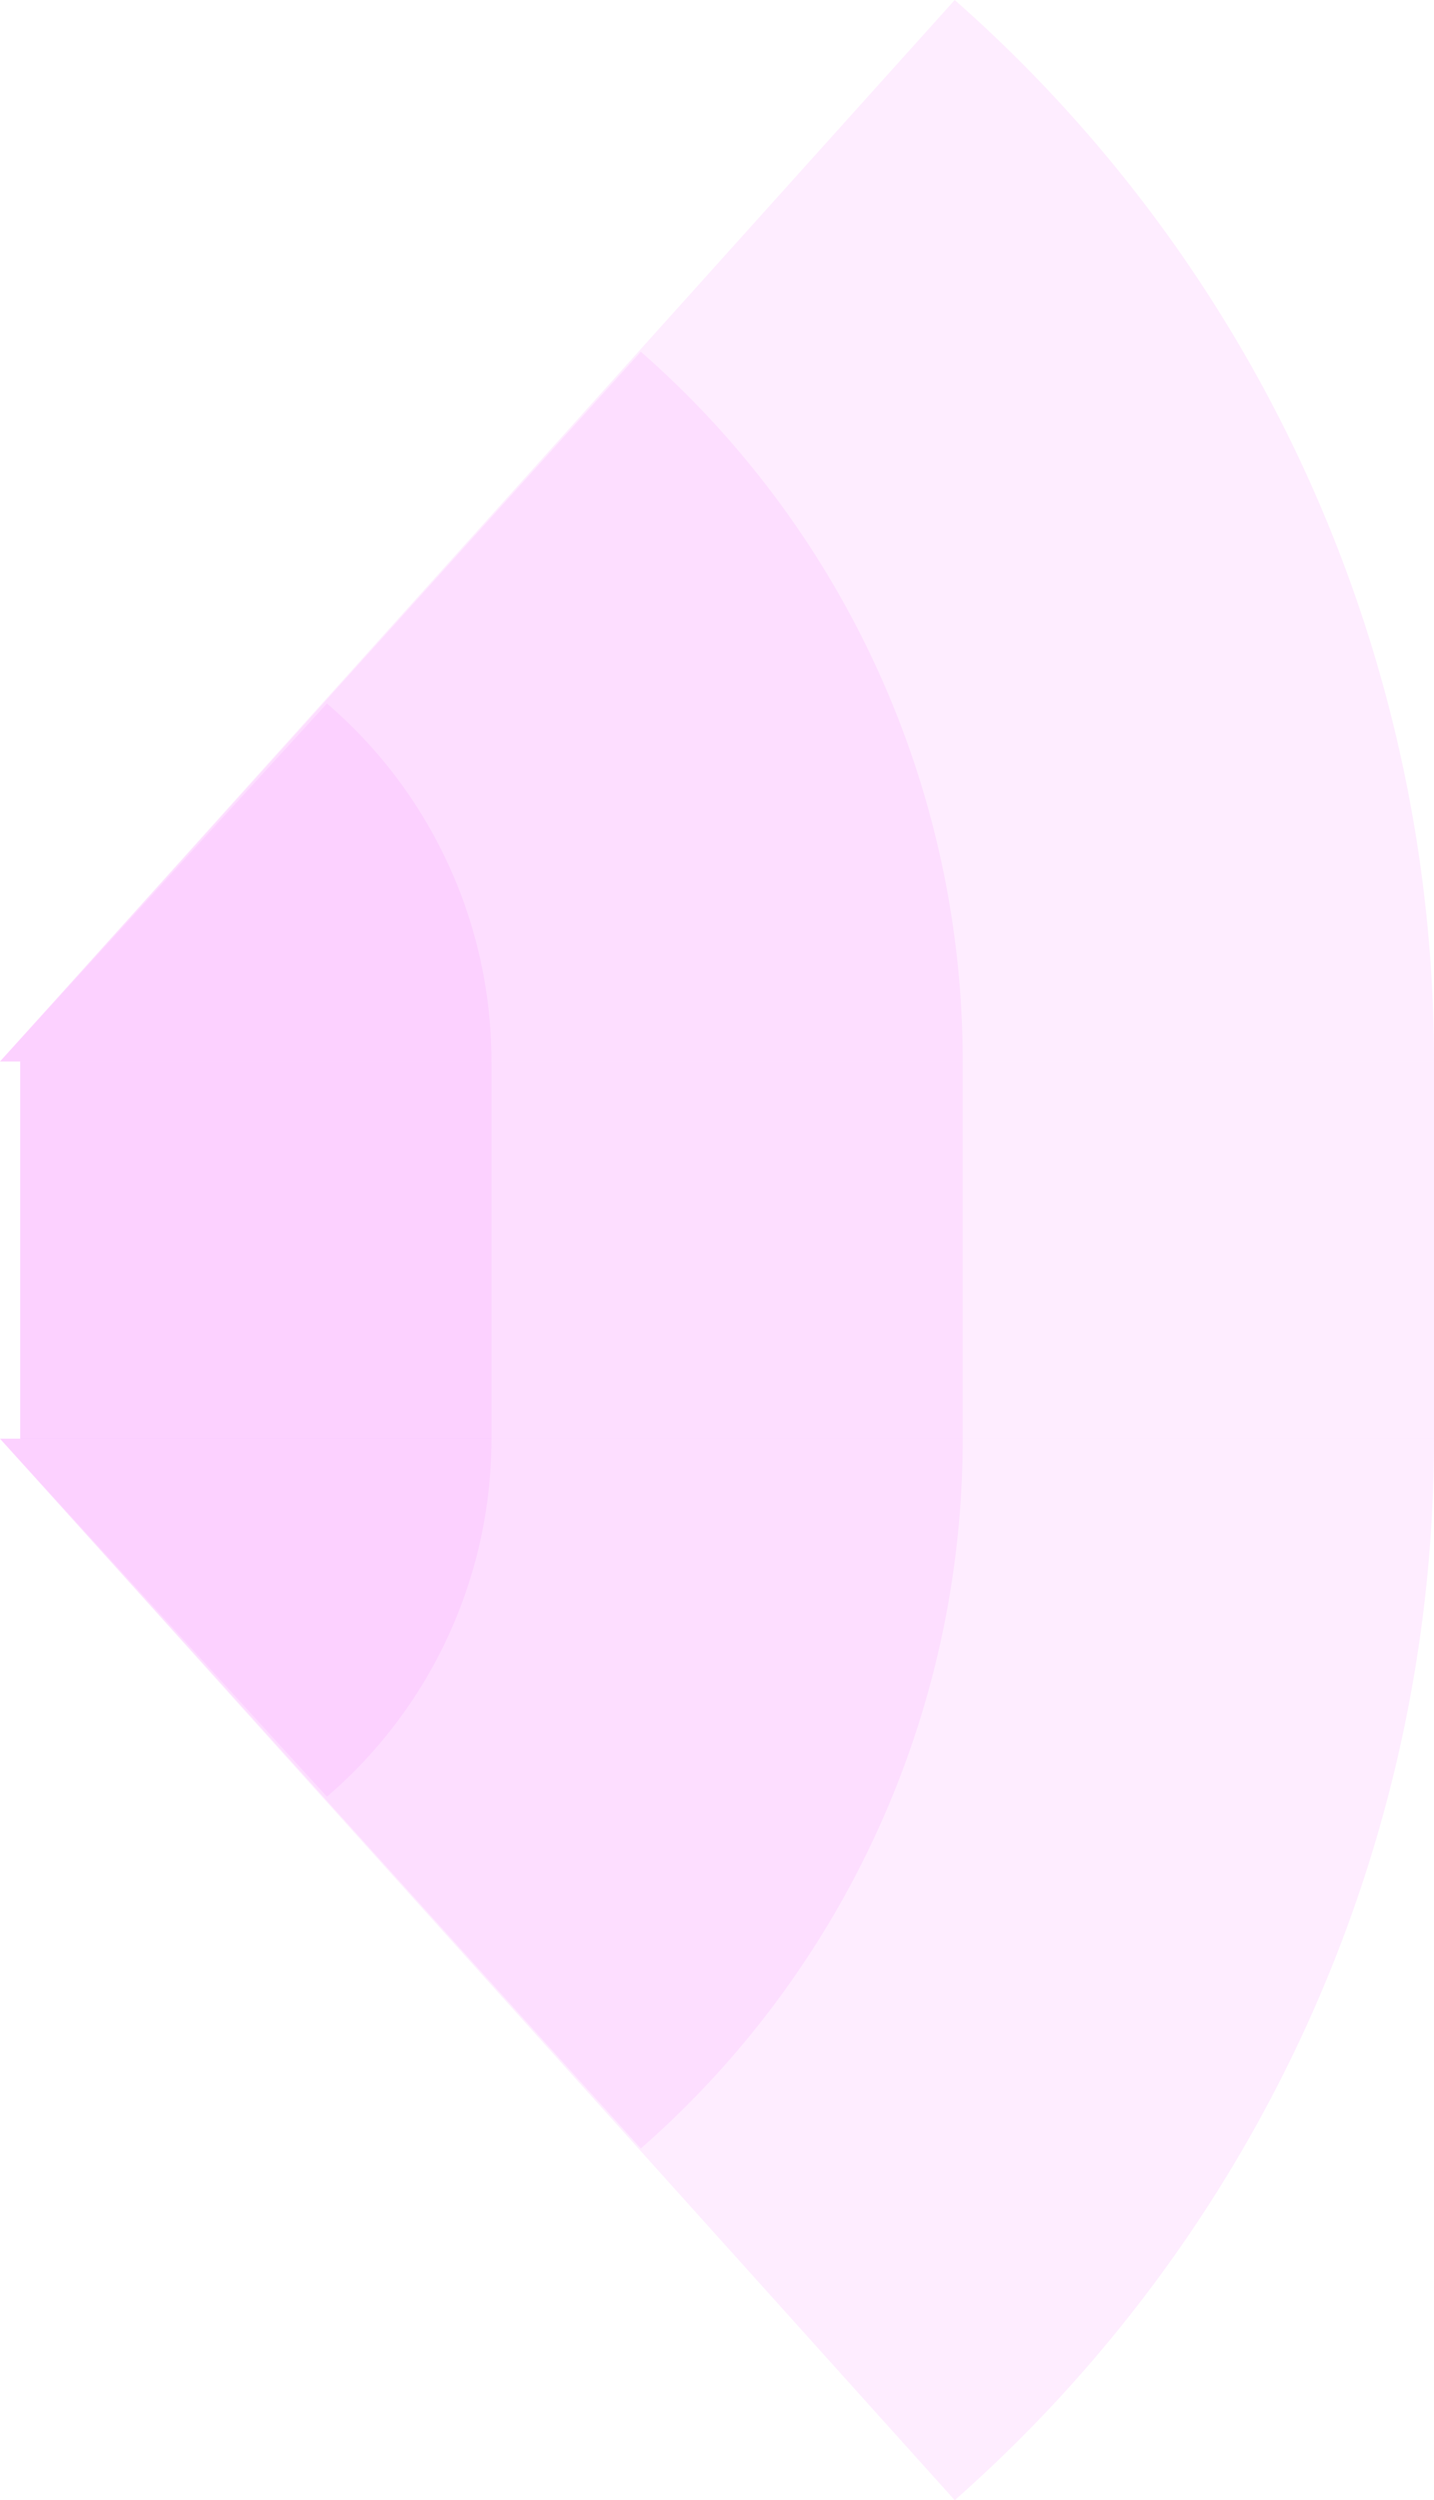 <!-- Created with Inkscape (http://www.inkscape.org/) --><svg xmlns:rdf="http://www.w3.org/1999/02/22-rdf-syntax-ns#" width="859.608" xmlns:svg="http://www.w3.org/2000/svg" id="svg2" height="1497.898" xmlns:dc="http://purl.org/dc/elements/1.1/" xmlns:cc="http://creativecommons.org/ns#" xmlns="http://www.w3.org/2000/svg" version="1.1">
  <defs id="defs3031"/>
<rect x="12.108" width="847.5" id="rect3000" y="635.949" height="226" style="fill:#f789ff;fill-opacity:0.15"/>
  <rect x="12.108" width="565" id="rect3001" y="635.949" height="226" style="fill:#f789ff;fill-opacity:0.15"/>
  <rect x="12.108" width="282.5" id="rect3002" y="635.949" height="226" style="fill:#f789ff;fill-opacity:0.15"/>
  
	
	
	<path style="fill:#f789ff;fill-opacity:0.15" id="path3021" d="M 572.309,0 A 847.5,847.5 0 0 1 859.608,635.949 h -859.608 z"/>
	<path style="fill:#f789ff;fill-opacity:0.15" id="path3021" d="M 384.154,210.736 A 565,565 0 0 1 577.108,635.949 h -577.108 z"/>
	<path style="fill:#f789ff;fill-opacity:0.15" id="path3021" d="M 195.987,421.485 A 282.5,282.5 0 0 1 294.608,635.949 h -294.608 z"/>
	
	
	<path style="fill:#f789ff;fill-opacity:0.15" id="path3021" d="M 572.309,1497.898 A 847.5,847.5 1 0 0 859.608,861.949 h -859.608 z"/>
	<path style="fill:#f789ff;fill-opacity:0.15" id="path3021" d="M 384.154,1287.162 A 565,565 1 0 0 577.108,861.949 h -577.108 z"/>
	<path style="fill:#f789ff;fill-opacity:0.15" id="path3021" d="M 195.987,1076.413 A 282.5,282.5 1 0 0 294.608,861.949 h -294.608 z"/>
</svg>